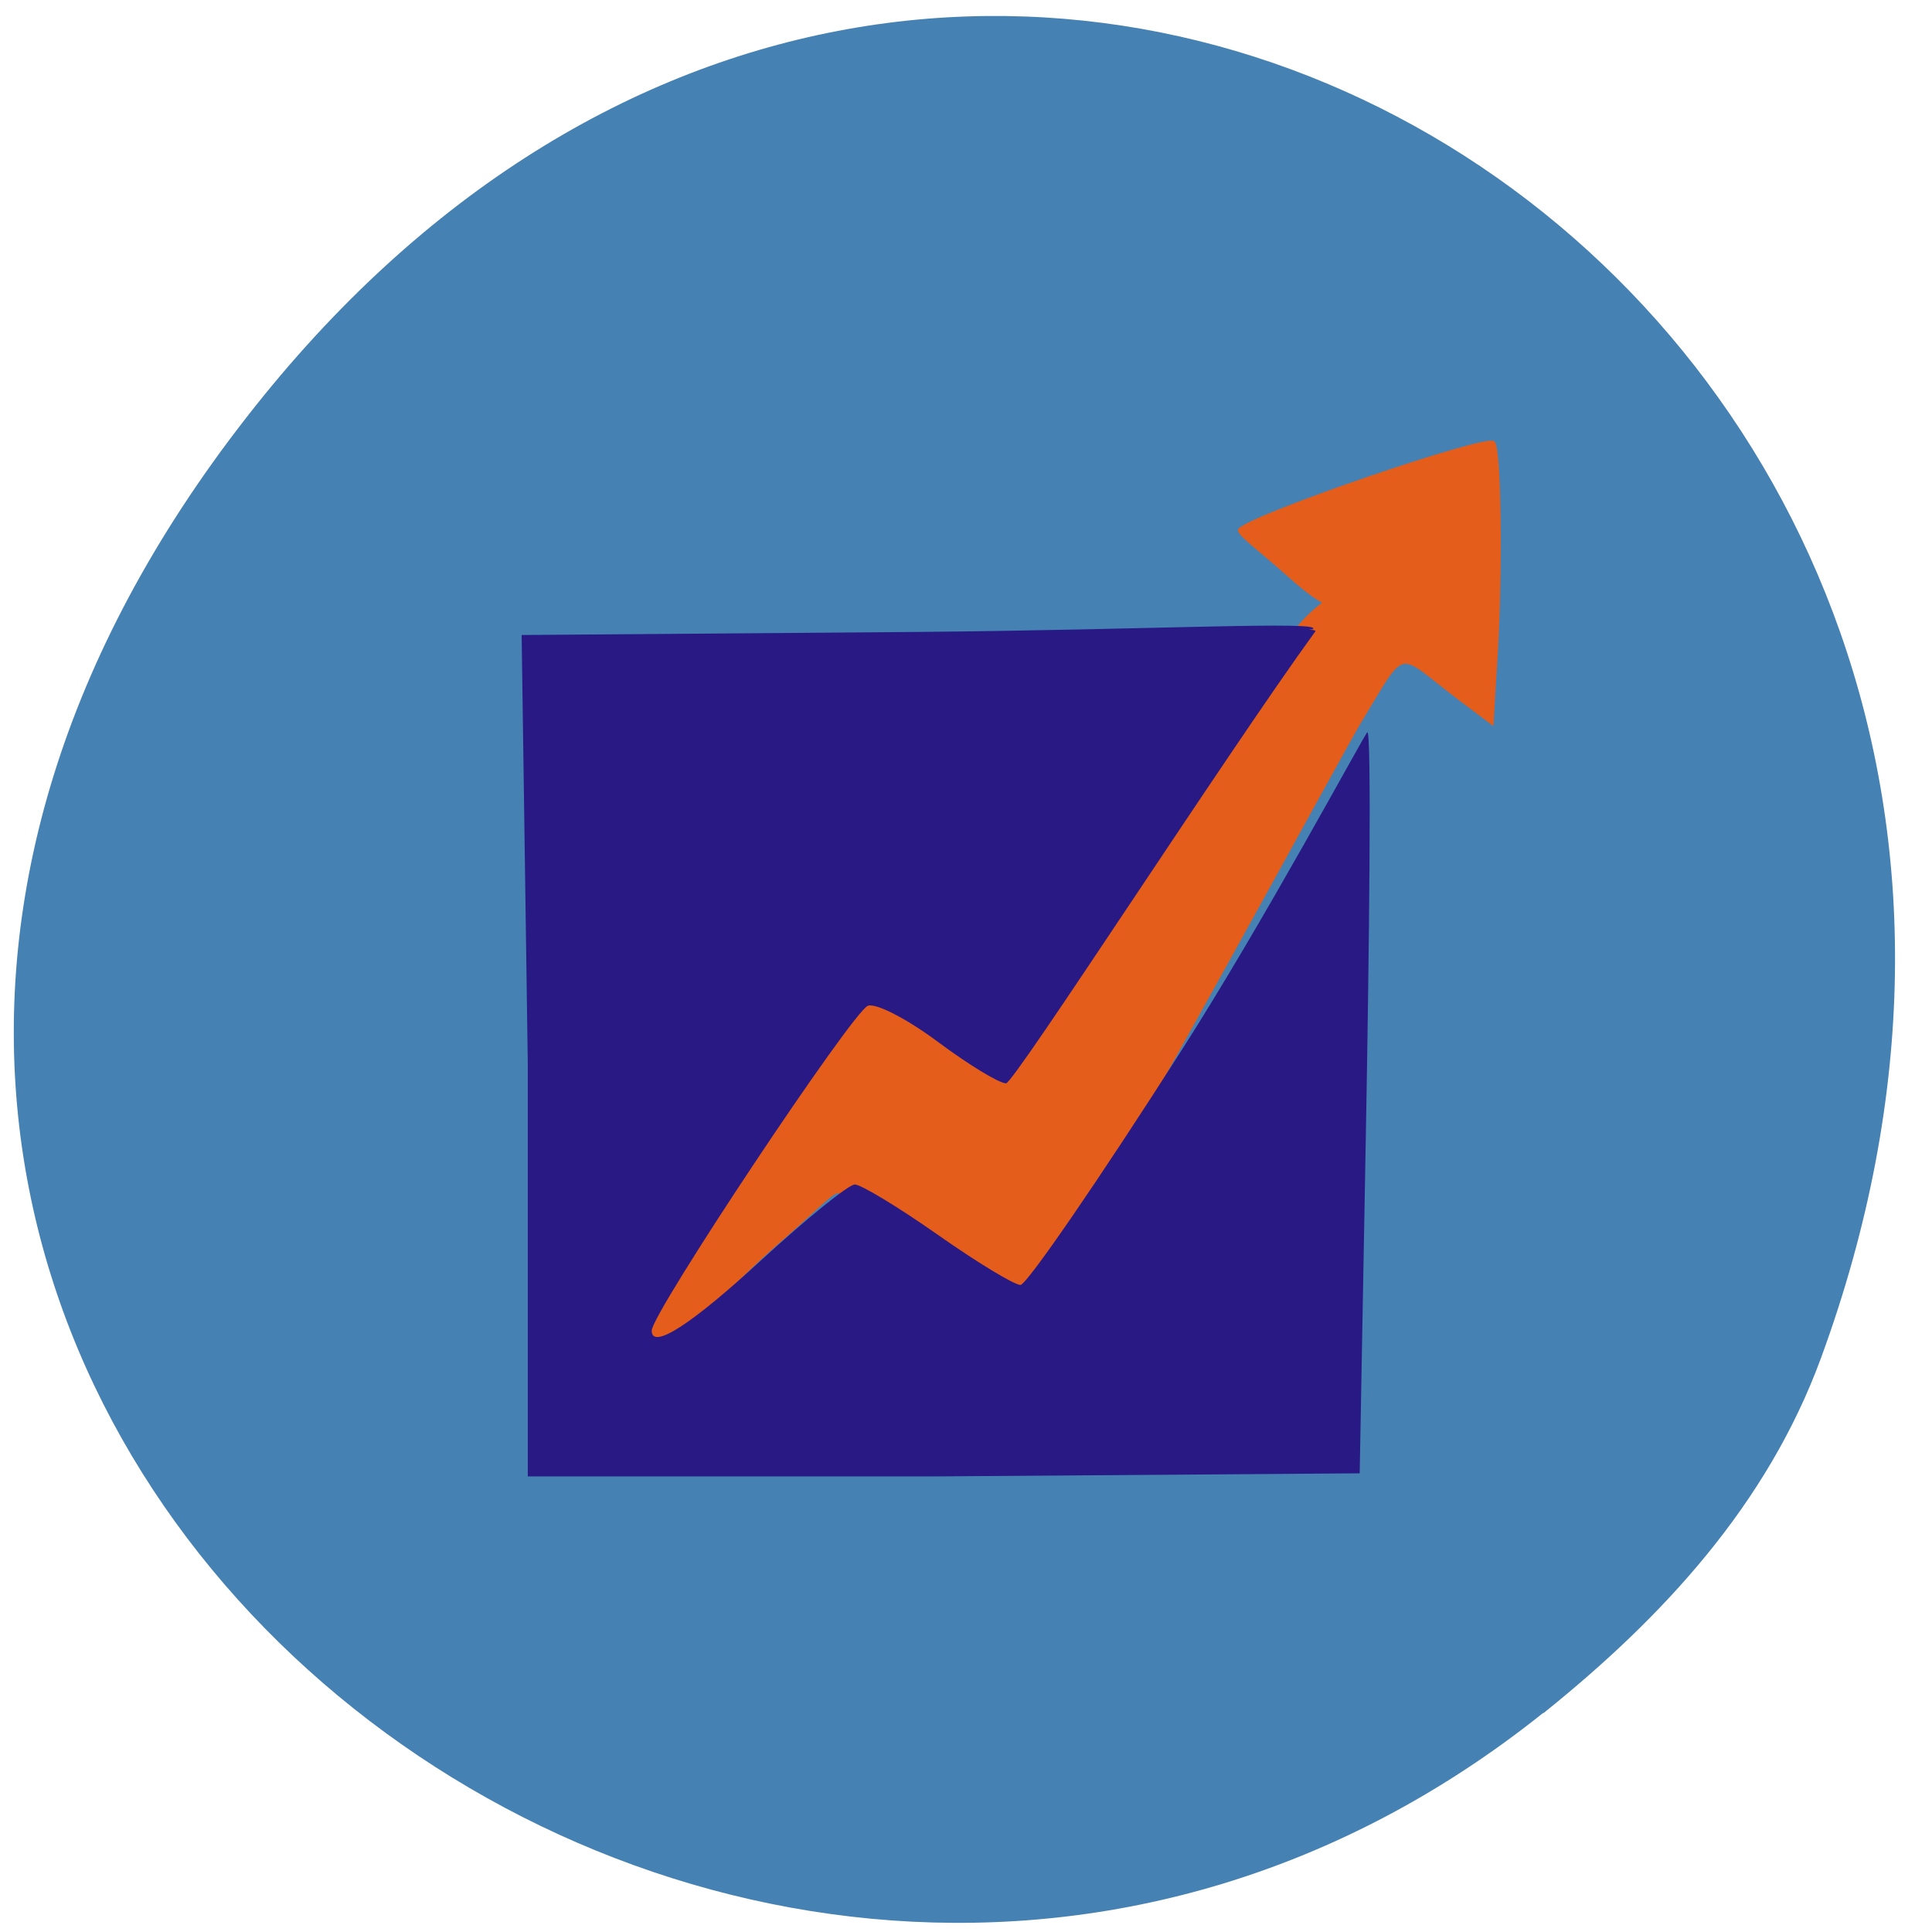<svg xmlns="http://www.w3.org/2000/svg" viewBox="0 0 22 22"><path d="m 17.574 19.504 c -9.273 7.418 -23.313 -3.801 -14.762 -14.758 c 8.094 -10.383 22.387 -1.438 17.922 10.723 c -0.613 1.668 -1.805 2.953 -3.16 4.04" fill="#4581b3"/><path d="m 100.07 958.64 c -0.401 -3.934 23.67 -35.926 24.728 -35.926 c 0.255 0 4.632 0.801 6.674 2.193 c 4.887 3.272 5.762 5.326 6.674 5.431 c 1.021 0.07 1.386 -2.298 9.811 -13.716 c 9.774 -8.599 19.18 -29.869 25.931 -32.654 c 0 -0.383 1.24 2.959 -4.997 -2.402 c -2.881 -2.472 -5.398 -4.177 -5.03 -4.526 c 1.605 -1.532 26.26 -9.573 27.03 -8.842 c 0.656 0.627 0.839 12.358 0.328 20.992 l -0.474 7.589 l -3.392 -2.437 c -6.93 -4.978 -5.58 -5.814 -10.686 2.263 c -1.86 2.924 -25.53 44.734 -32.06 54.38 c -3.501 7.485 -13.06 0.348 -18.236 -2.646 c -5.981 -3.76 -4.668 -4.317 -5.69 -3.795 c -0.656 0.313 -2.772 2.367 -6.237 5.222 c -6.273 5.222 -13.786 14.03 -14.37 8.877" transform="matrix(0.107 0 0 0.112 -3.417 -92.2)" fill="#e45d1a" stroke="#e45d1a" stroke-width="0.28"/><path d="m 6.01 12.11 l -0.07 -4.879 l 4.508 -0.035 c 2.664 -0.023 4.645 -0.129 4.5 -0.031 c -0.109 0.004 0.047 0.004 0.031 0.023 c -1.023 1.41 -3.43 5.145 -3.523 5.148 c -0.078 0 -0.426 -0.211 -0.777 -0.473 c -0.352 -0.262 -0.707 -0.445 -0.797 -0.41 c -0.18 0.074 -2.461 3.5 -2.461 3.699 c 0 0.223 0.453 -0.07 1.25 -0.805 c 0.516 -0.473 0.992 -0.859 1.063 -0.859 c 0.07 0 0.496 0.258 0.941 0.57 c 0.449 0.316 0.875 0.574 0.945 0.574 c 0.07 0 0.895 -1.199 1.832 -2.668 c 0.938 -1.465 2.066 -3.566 2.117 -3.625 c 0.051 -0.059 0.023 2.453 -0.016 4.59 l -0.07 3.848 l -4.809 0.035 h -4.664" fill="#281985"/></svg>